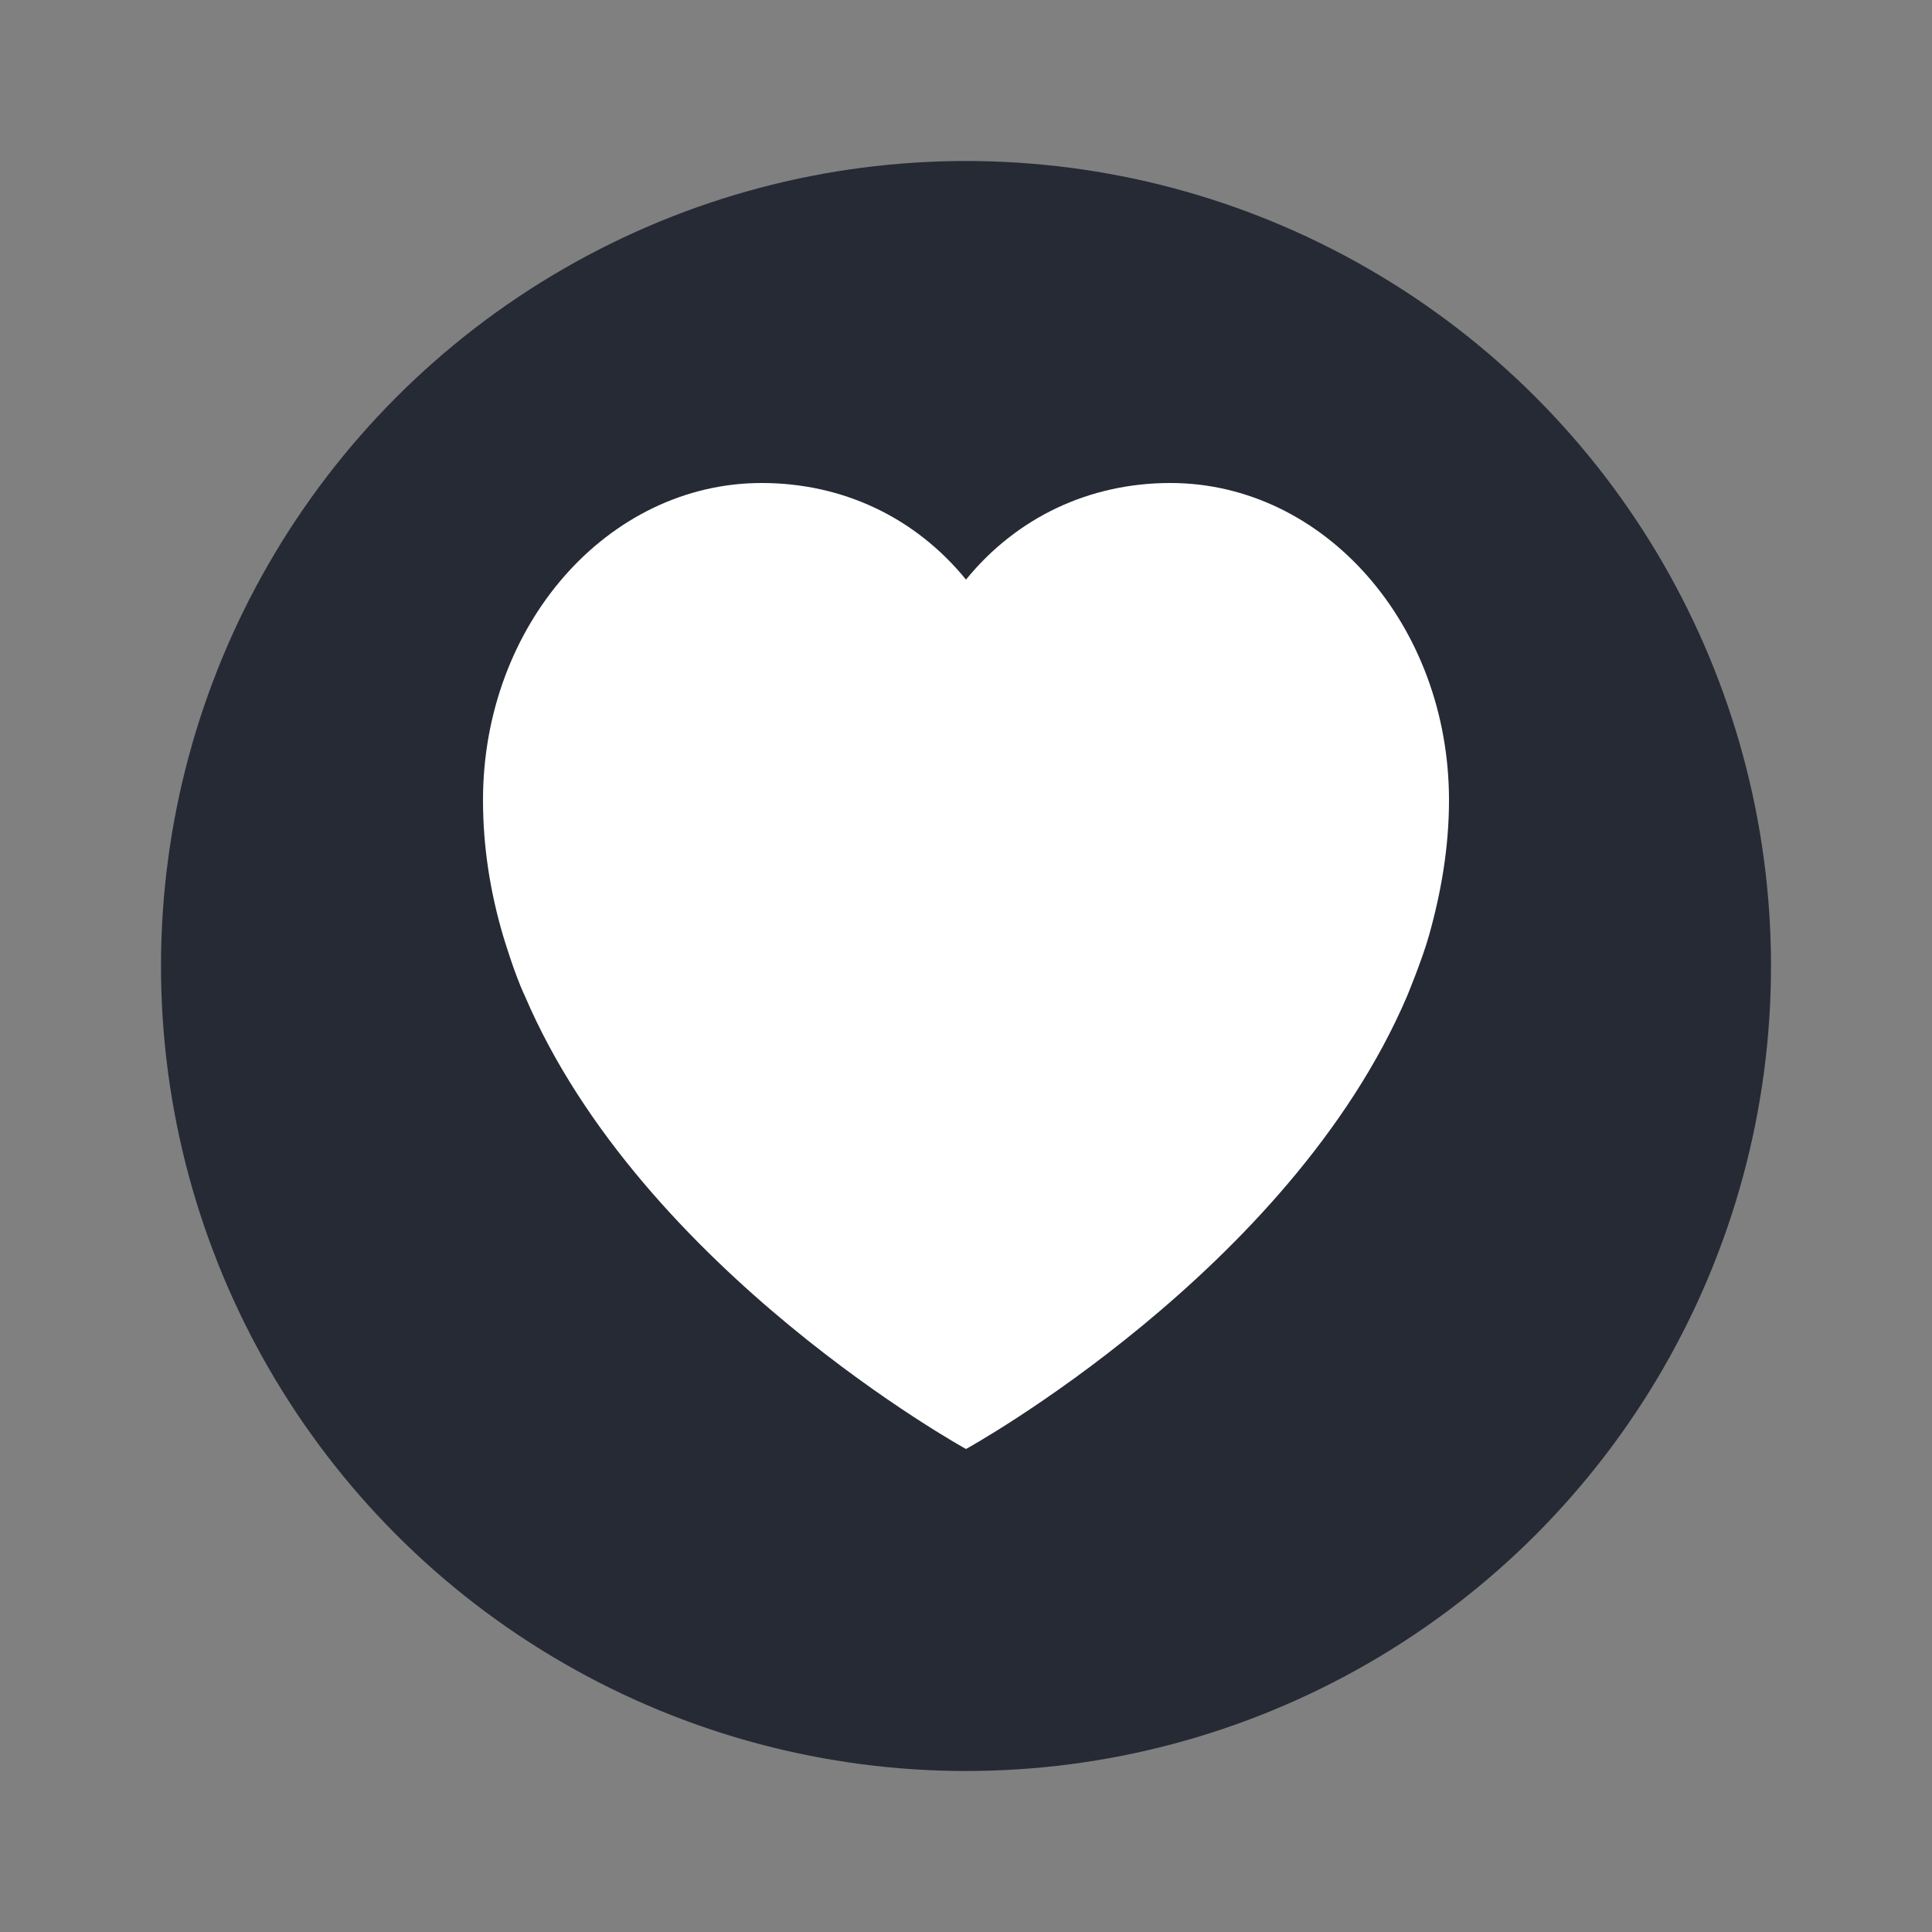 <?xml version="1.0" encoding="UTF-8" standalone="no"?>
<svg xmlns="http://www.w3.org/2000/svg" height="48" width="48" version="1">
 <rect width="100%" height="100%" fill="#808080" stroke="none"/>
 <circle style="opacity:1;fill:#252a35;fill-opacity:1;" cx="24" cy="24" r="20"/>
 <path d="M 29.076,12 C 27.071,12 25.265,12.849 24,14.4 22.736,12.849 20.93,12 18.924,12 c -3.824,0 -6.924,3.528 -6.924,7.879 0,1.169 0.182,2.294 0.499,3.369 0,0 0.288,0.969 0.544,1.503 C 15.962,31.575 24,36 24,36 c 0,0 8.038,-4.425 10.957,-11.248 0,0 0.377,-0.909 0.544,-1.503 0.304,-1.079 0.499,-2.2 0.499,-3.369 C 36,15.528 32.9,12 29.076,12 Z" style="fill:#ffffff;fill-opacity:1"/>
</svg>
